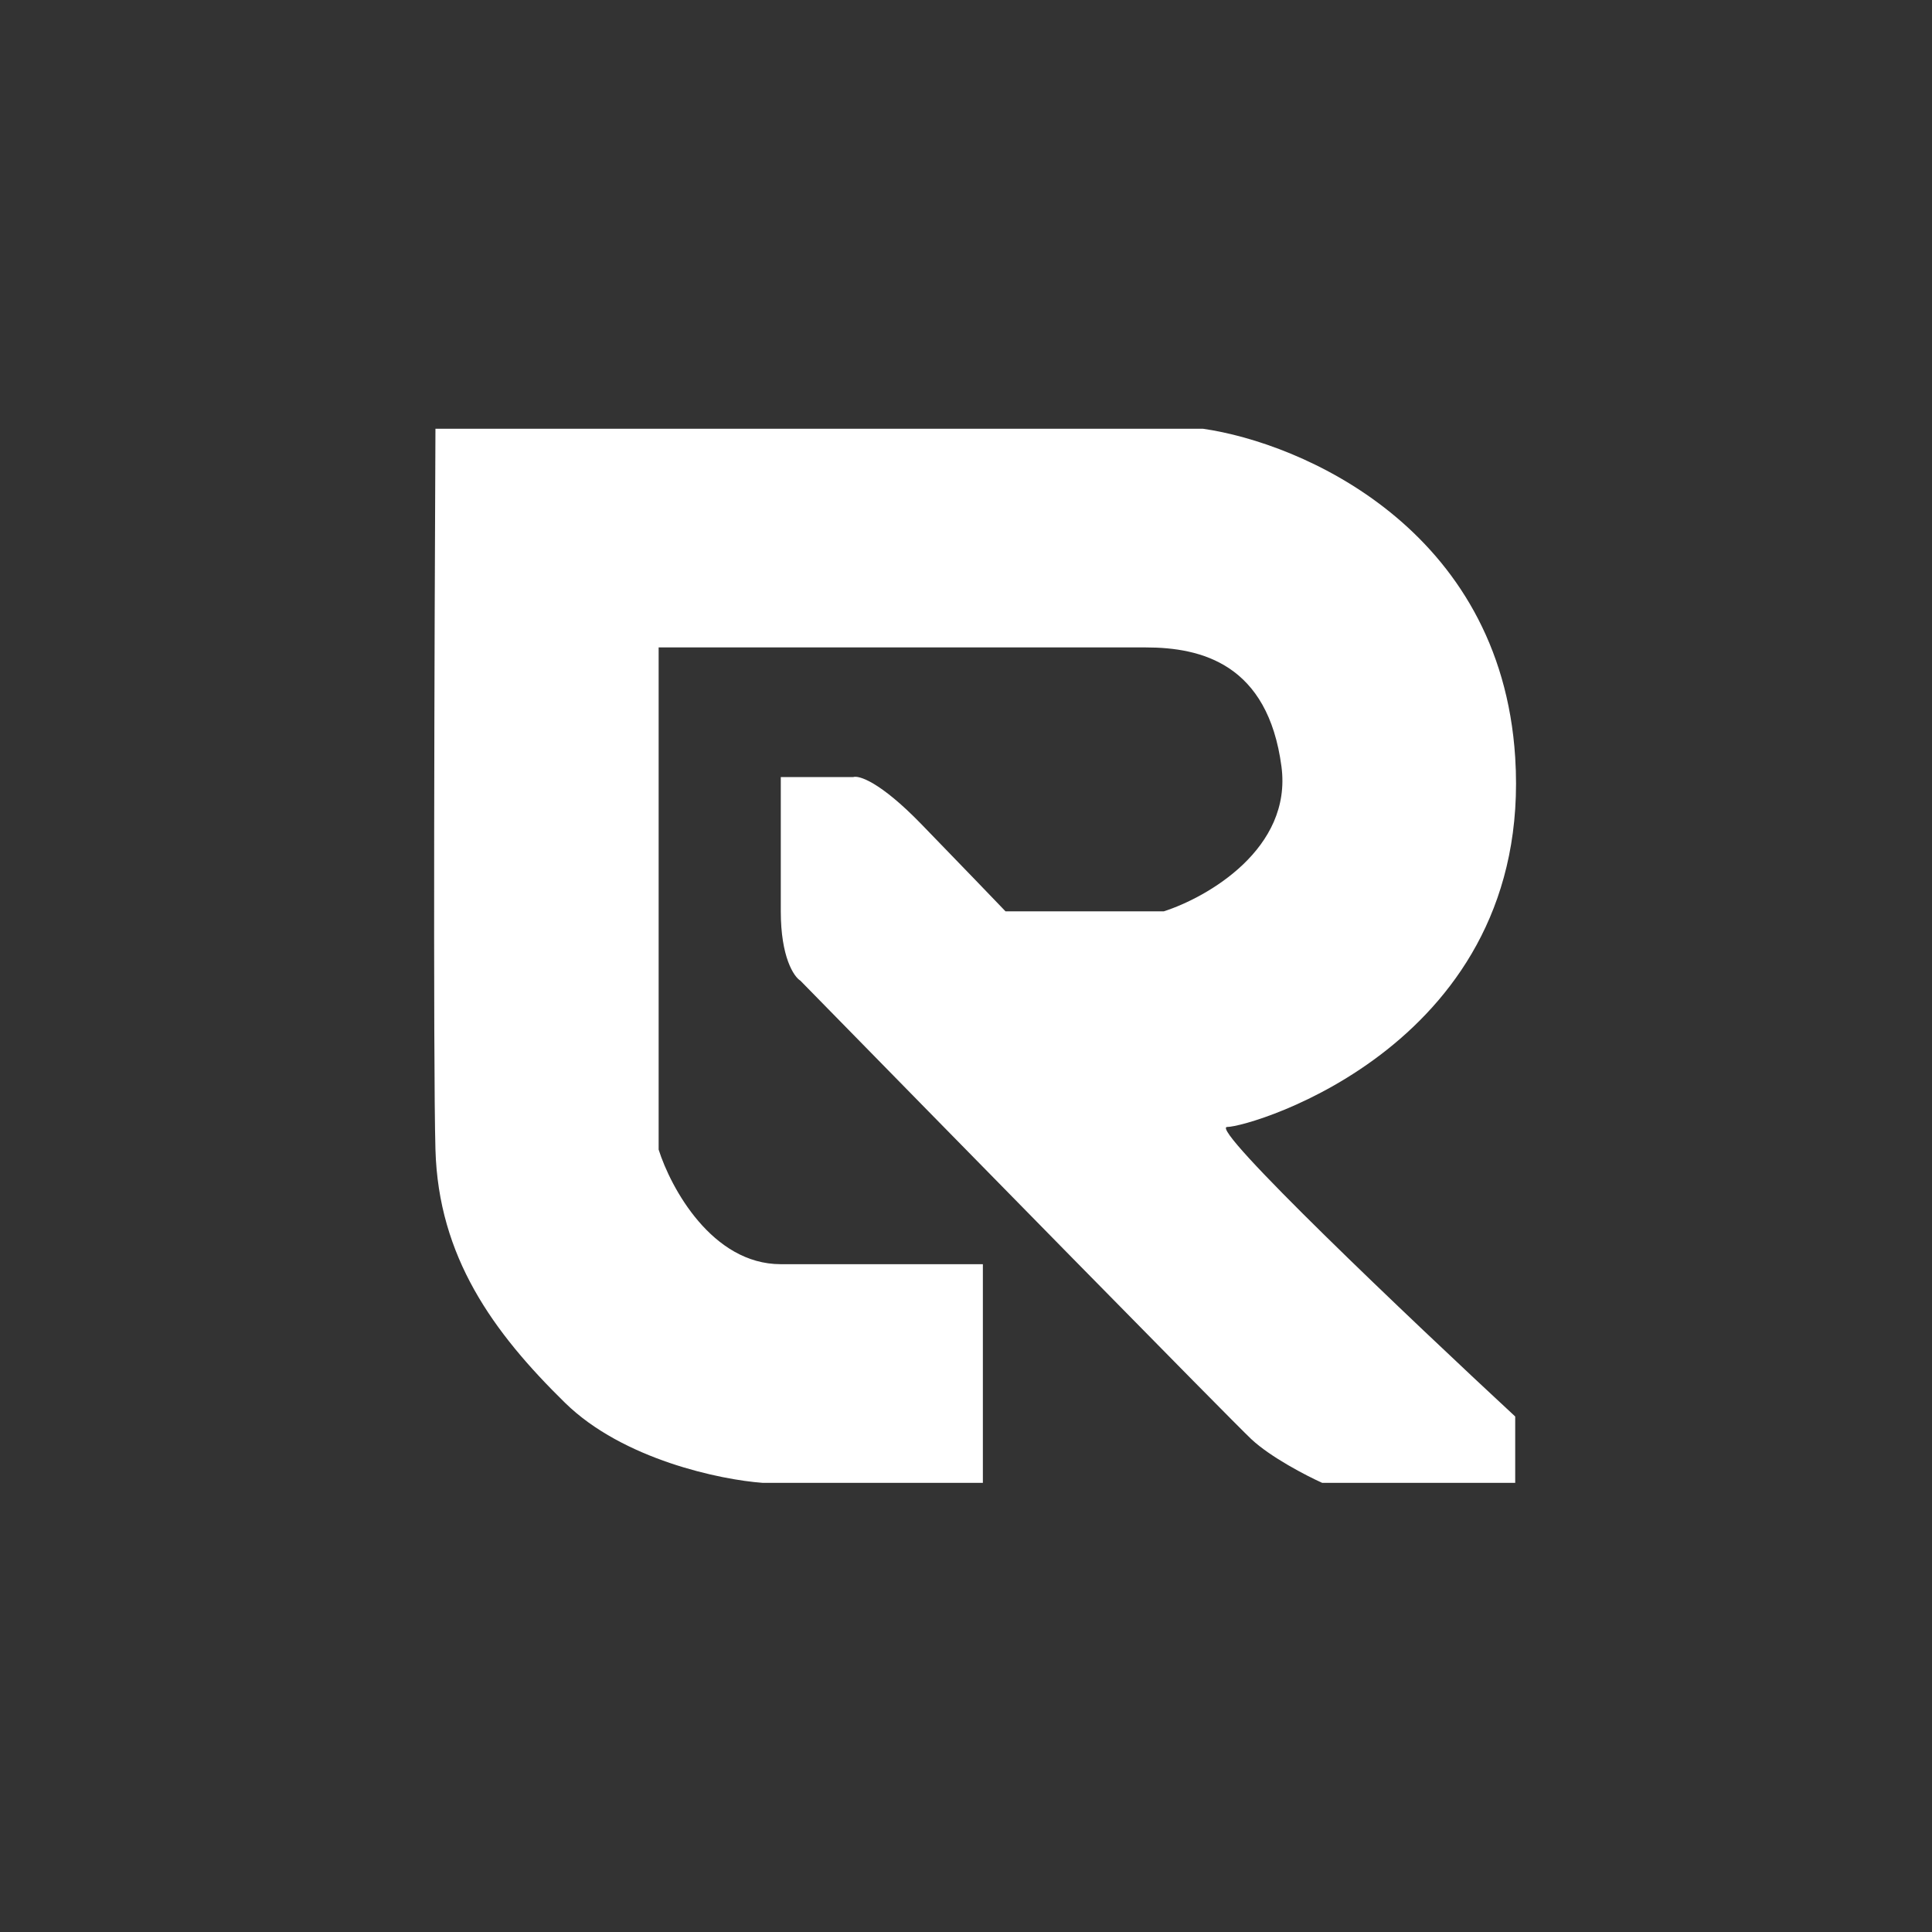 <svg width="67" height="67" viewBox="0 0 67 67" fill="none" xmlns="http://www.w3.org/2000/svg">
<rect x="0" y="0" width="67" height="67" fill="#333333" stroke="none"/>
<path d="M22.841 39.867V22.452H39.733C41.668 22.452 43.969 23.027 44.44 26.583C44.816 29.428 41.877 31.116 40.361 31.604H34.87C34.486 31.203 33.363 30.035 31.941 28.57C30.518 27.106 29.779 26.88 29.587 26.949H27.077V31.604C27.077 33.194 27.53 33.87 27.757 34.009C32.691 39.047 42.724 49.28 43.394 49.908C44.063 50.535 45.311 51.18 45.852 51.424H52.546V49.123C48.937 45.776 41.888 39.082 42.557 39.082C43.394 39.082 53.173 36.206 52.546 26.27C52.044 18.32 45.12 15.357 41.72 14.869H15.101C15.066 21.964 15.018 36.896 15.101 39.867C15.206 43.58 17.089 46.194 19.599 48.652C21.607 50.619 25.003 51.32 26.45 51.424H34.085V43.841H27.077C24.693 43.841 23.26 41.191 22.841 39.867Z" fill="white"/>
</svg>

